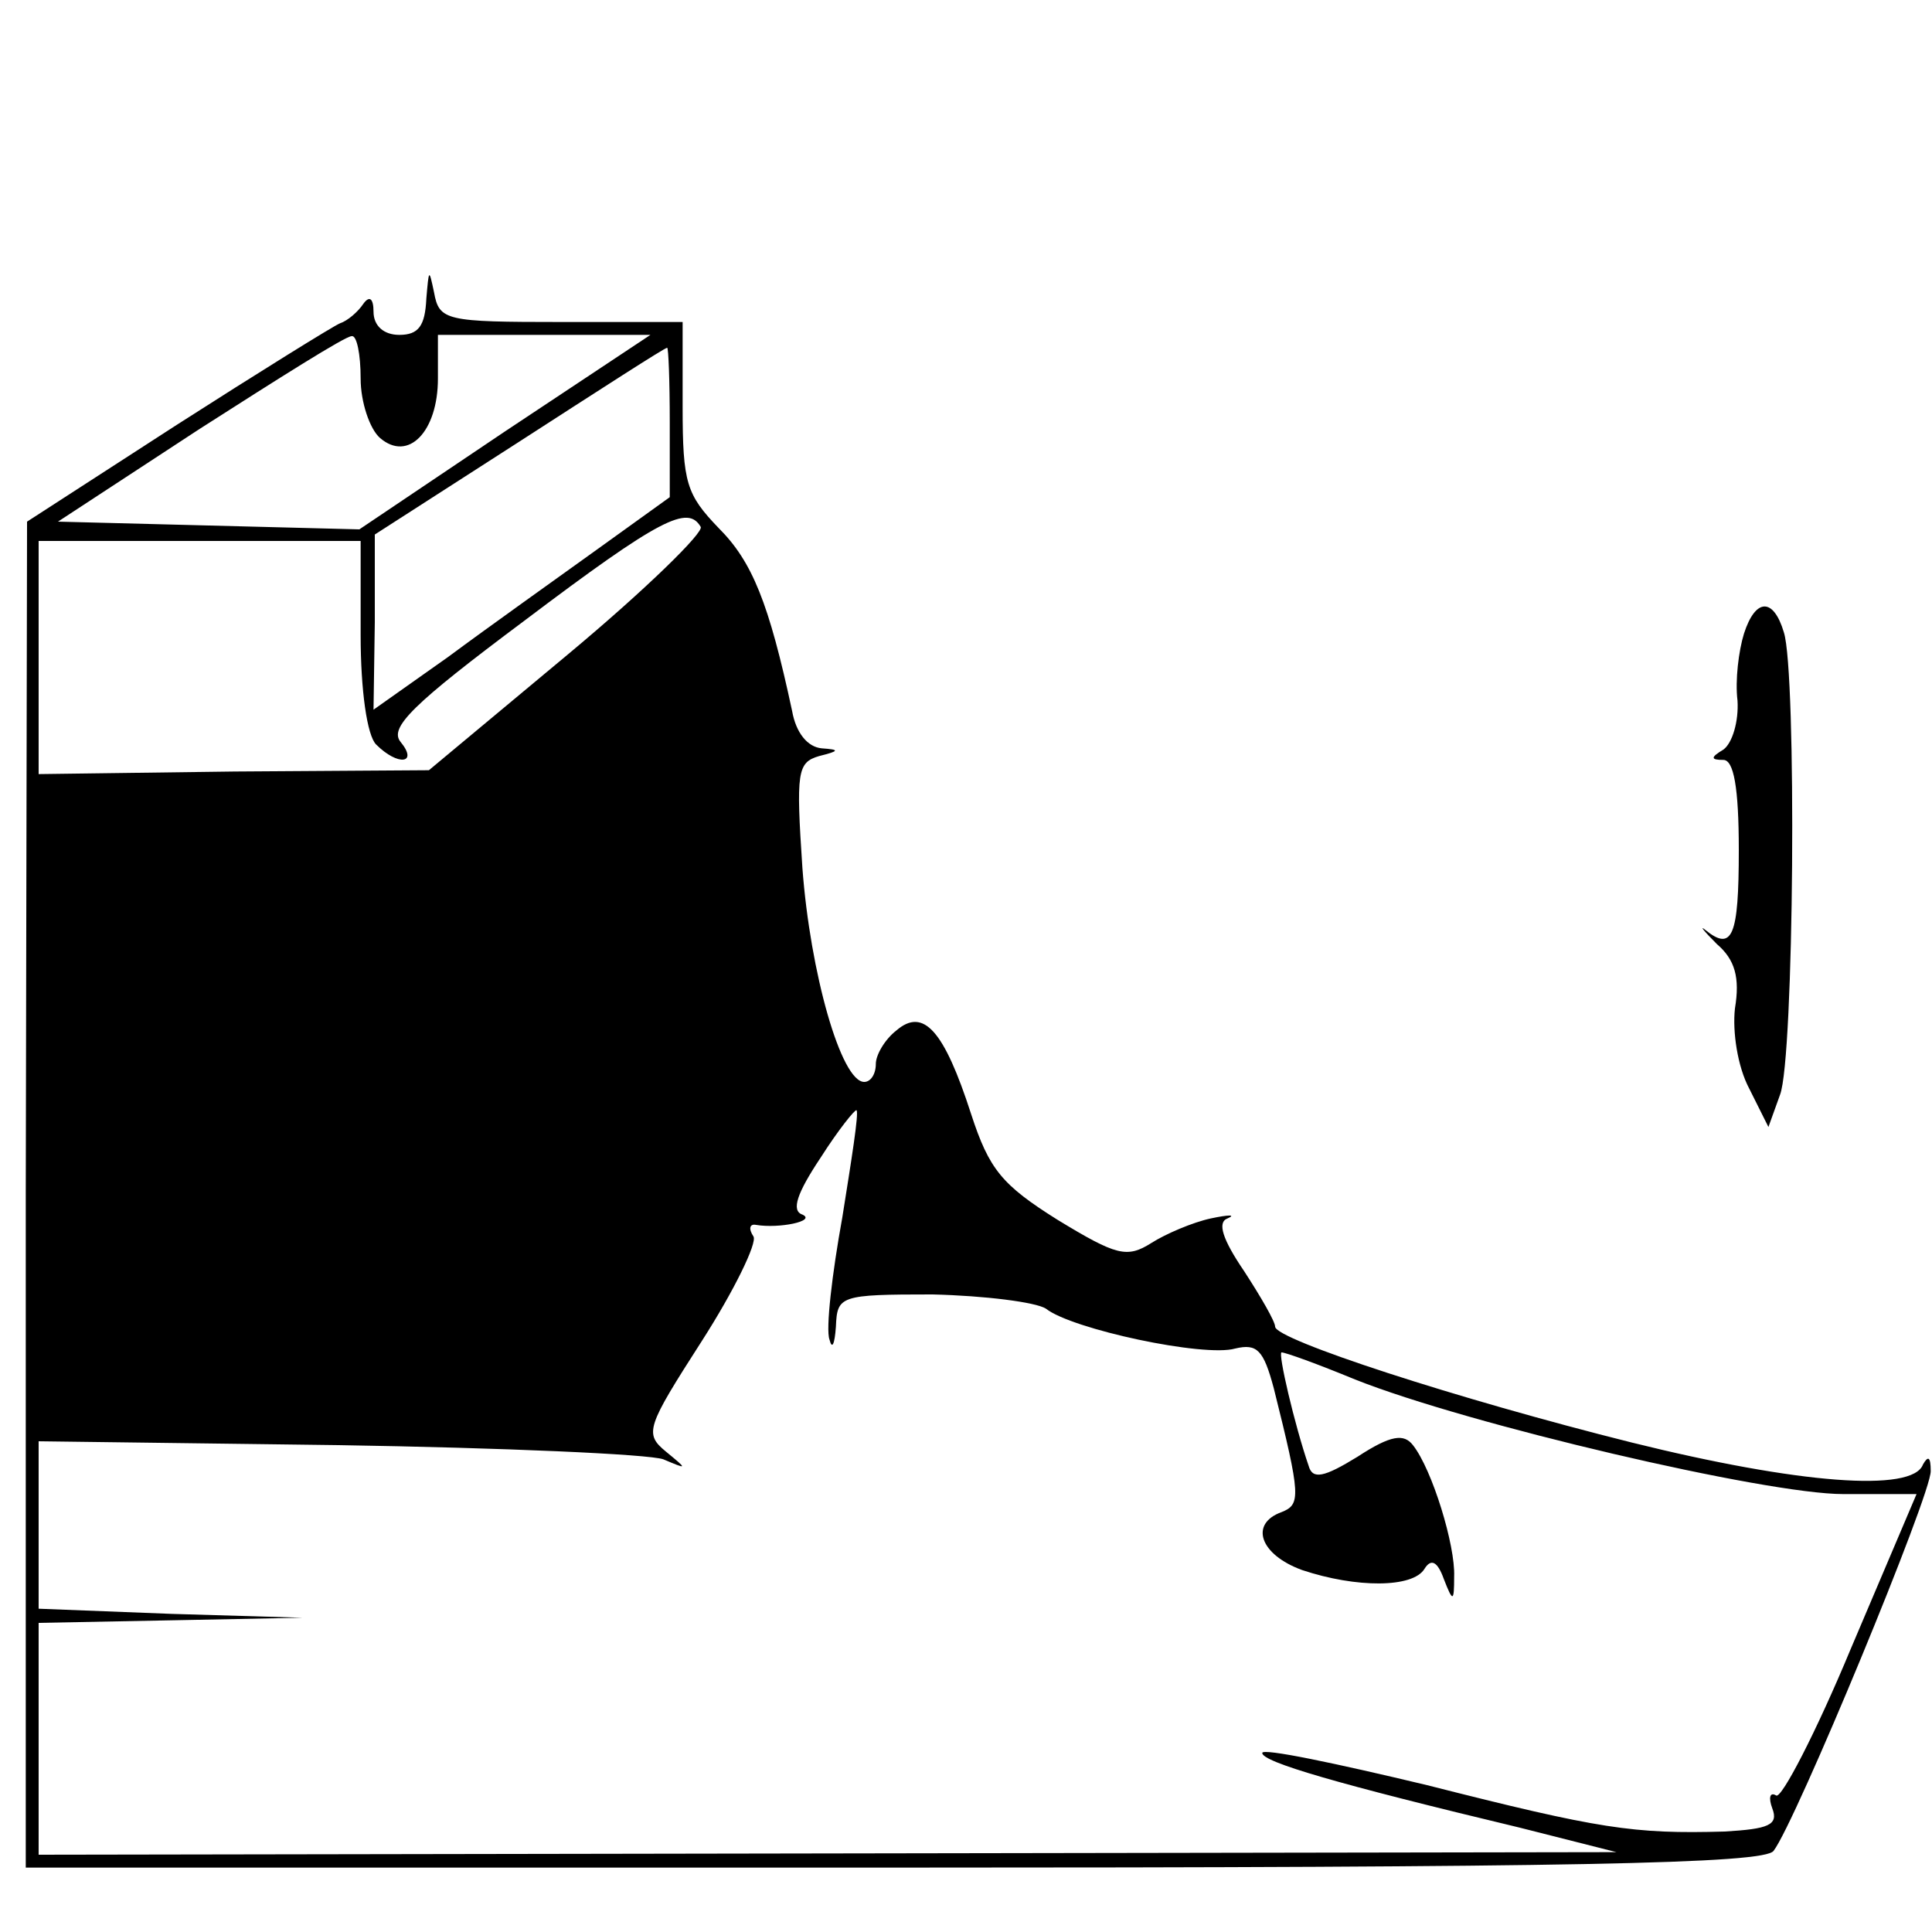 <?xml version="1.0" standalone="no"?>
<!DOCTYPE svg PUBLIC "-//W3C//DTD SVG 20010904//EN"
 "http://www.w3.org/TR/2001/REC-SVG-20010904/DTD/svg10.dtd">
<svg version="1.0" xmlns="http://www.w3.org/2000/svg"
 width="150pt" height="150pt" viewBox="0 0 150 150"
 preserveAspectRatio="xMidYMid meet">
<g transform="translate(0,150) scale(0.1,-0.1)"
fill="#000000" stroke="none">
<path d="M331 1268 c-1 -21 -6 -28 -21 -28 -12 0 -20 7 -20 18 0 10 -3 13 -8
6 -4 -6 -12 -13 -18 -15 -5 -2 -63 -38 -127 -79 l-116 -75 -1 -522 0 -523 674
0 c527 0 676 3 683 13 17 22 123 278 122 295 0 11 -2 12 -6 5 -8 -22 -97 -15
-226 17 -136 34 -277 80 -277 90 0 4 -11 23 -24 43 -17 25 -21 38 -13 41 7 3
1 3 -13 0 -14 -3 -35 -12 -46 -19 -19 -12 -27 -10 -73 18 -43 27 -53 39 -67
82 -21 65 -37 83 -58 65 -9 -7 -16 -19 -16 -26 0 -8 -4 -14 -9 -14 -18 0 -42
85 -48 166 -5 75 -4 82 13 87 16 4 16 5 2 6 -11 1 -20 12 -23 29 -18 84 -31
116 -57 142 -25 26 -28 35 -28 94 l0 66 -94 0 c-90 0 -95 1 -99 23 -4 19 -4
18 -6 -5z m-51 -62 c0 -18 7 -39 15 -46 22 -19 45 5 45 46 l0 34 82 0 83 0
-113 -75 -113 -76 -117 3 -117 3 110 72 c61 39 113 72 118 72 4 1 7 -14 7 -33z
m240 -34 l0 -58 -57 -41 c-32 -23 -84 -60 -115 -83 l-58 -41 1 68 0 68 112 72
c62 40 113 73 115 73 1 0 2 -26 2 -58z m24 -81 c3 -4 -43 -49 -103 -99 l-108
-90 -151 -1 -152 -2 0 91 0 90 125 0 125 0 0 -73 c0 -43 5 -78 12 -85 17 -17
33 -15 19 2 -9 11 9 29 96 94 106 80 127 90 137 73z m110 -536 c-8 -44 -13
-87 -10 -95 2 -8 4 -4 5 10 1 24 3 25 75 25 41 -1 80 -6 88 -11 20 -16 123
-38 147 -31 17 4 22 -1 30 -31 21 -84 21 -90 6 -96 -25 -9 -17 -33 16 -45 42
-14 86 -14 95 1 5 8 10 6 15 -8 7 -18 8 -18 8 2 1 24 -17 83 -32 102 -7 9 -17
8 -43 -9 -26 -16 -35 -18 -38 -7 -11 32 -24 88 -21 88 3 0 28 -9 57 -21 88
-35 319 -89 379 -89 l57 0 -51 -120 c-27 -65 -54 -117 -58 -114 -5 3 -6 -2 -3
-10 5 -13 -3 -16 -37 -18 -71 -2 -97 2 -231 36 -71 17 -128 29 -128 25 0 -7
58 -24 200 -58 l75 -19 -612 -1 -613 -1 0 90 0 90 103 2 102 2 -102 3 -103 4
0 65 0 65 233 -3 c127 -2 241 -7 252 -11 19 -8 19 -8 2 6 -17 14 -15 19 28 86
25 39 43 76 40 81 -4 6 -3 10 2 9 18 -3 47 3 36 8 -9 3 -4 17 14 44 14 22 27
38 28 37 2 -2 -4 -39 -11 -83z"/>
<path d="M1354 1008 c-4 -13 -7 -36 -5 -52 1 -16 -4 -33 -11 -38 -10 -6 -10
-8 0 -8 8 0 12 -21 12 -70 0 -67 -5 -79 -26 -62 -5 4 -1 -1 9 -11 14 -12 18
-26 14 -50 -2 -18 2 -45 11 -62 l15 -30 9 25 c11 28 13 328 3 359 -8 27 -22
27 -31 -1z"/>
</g>
</svg>
